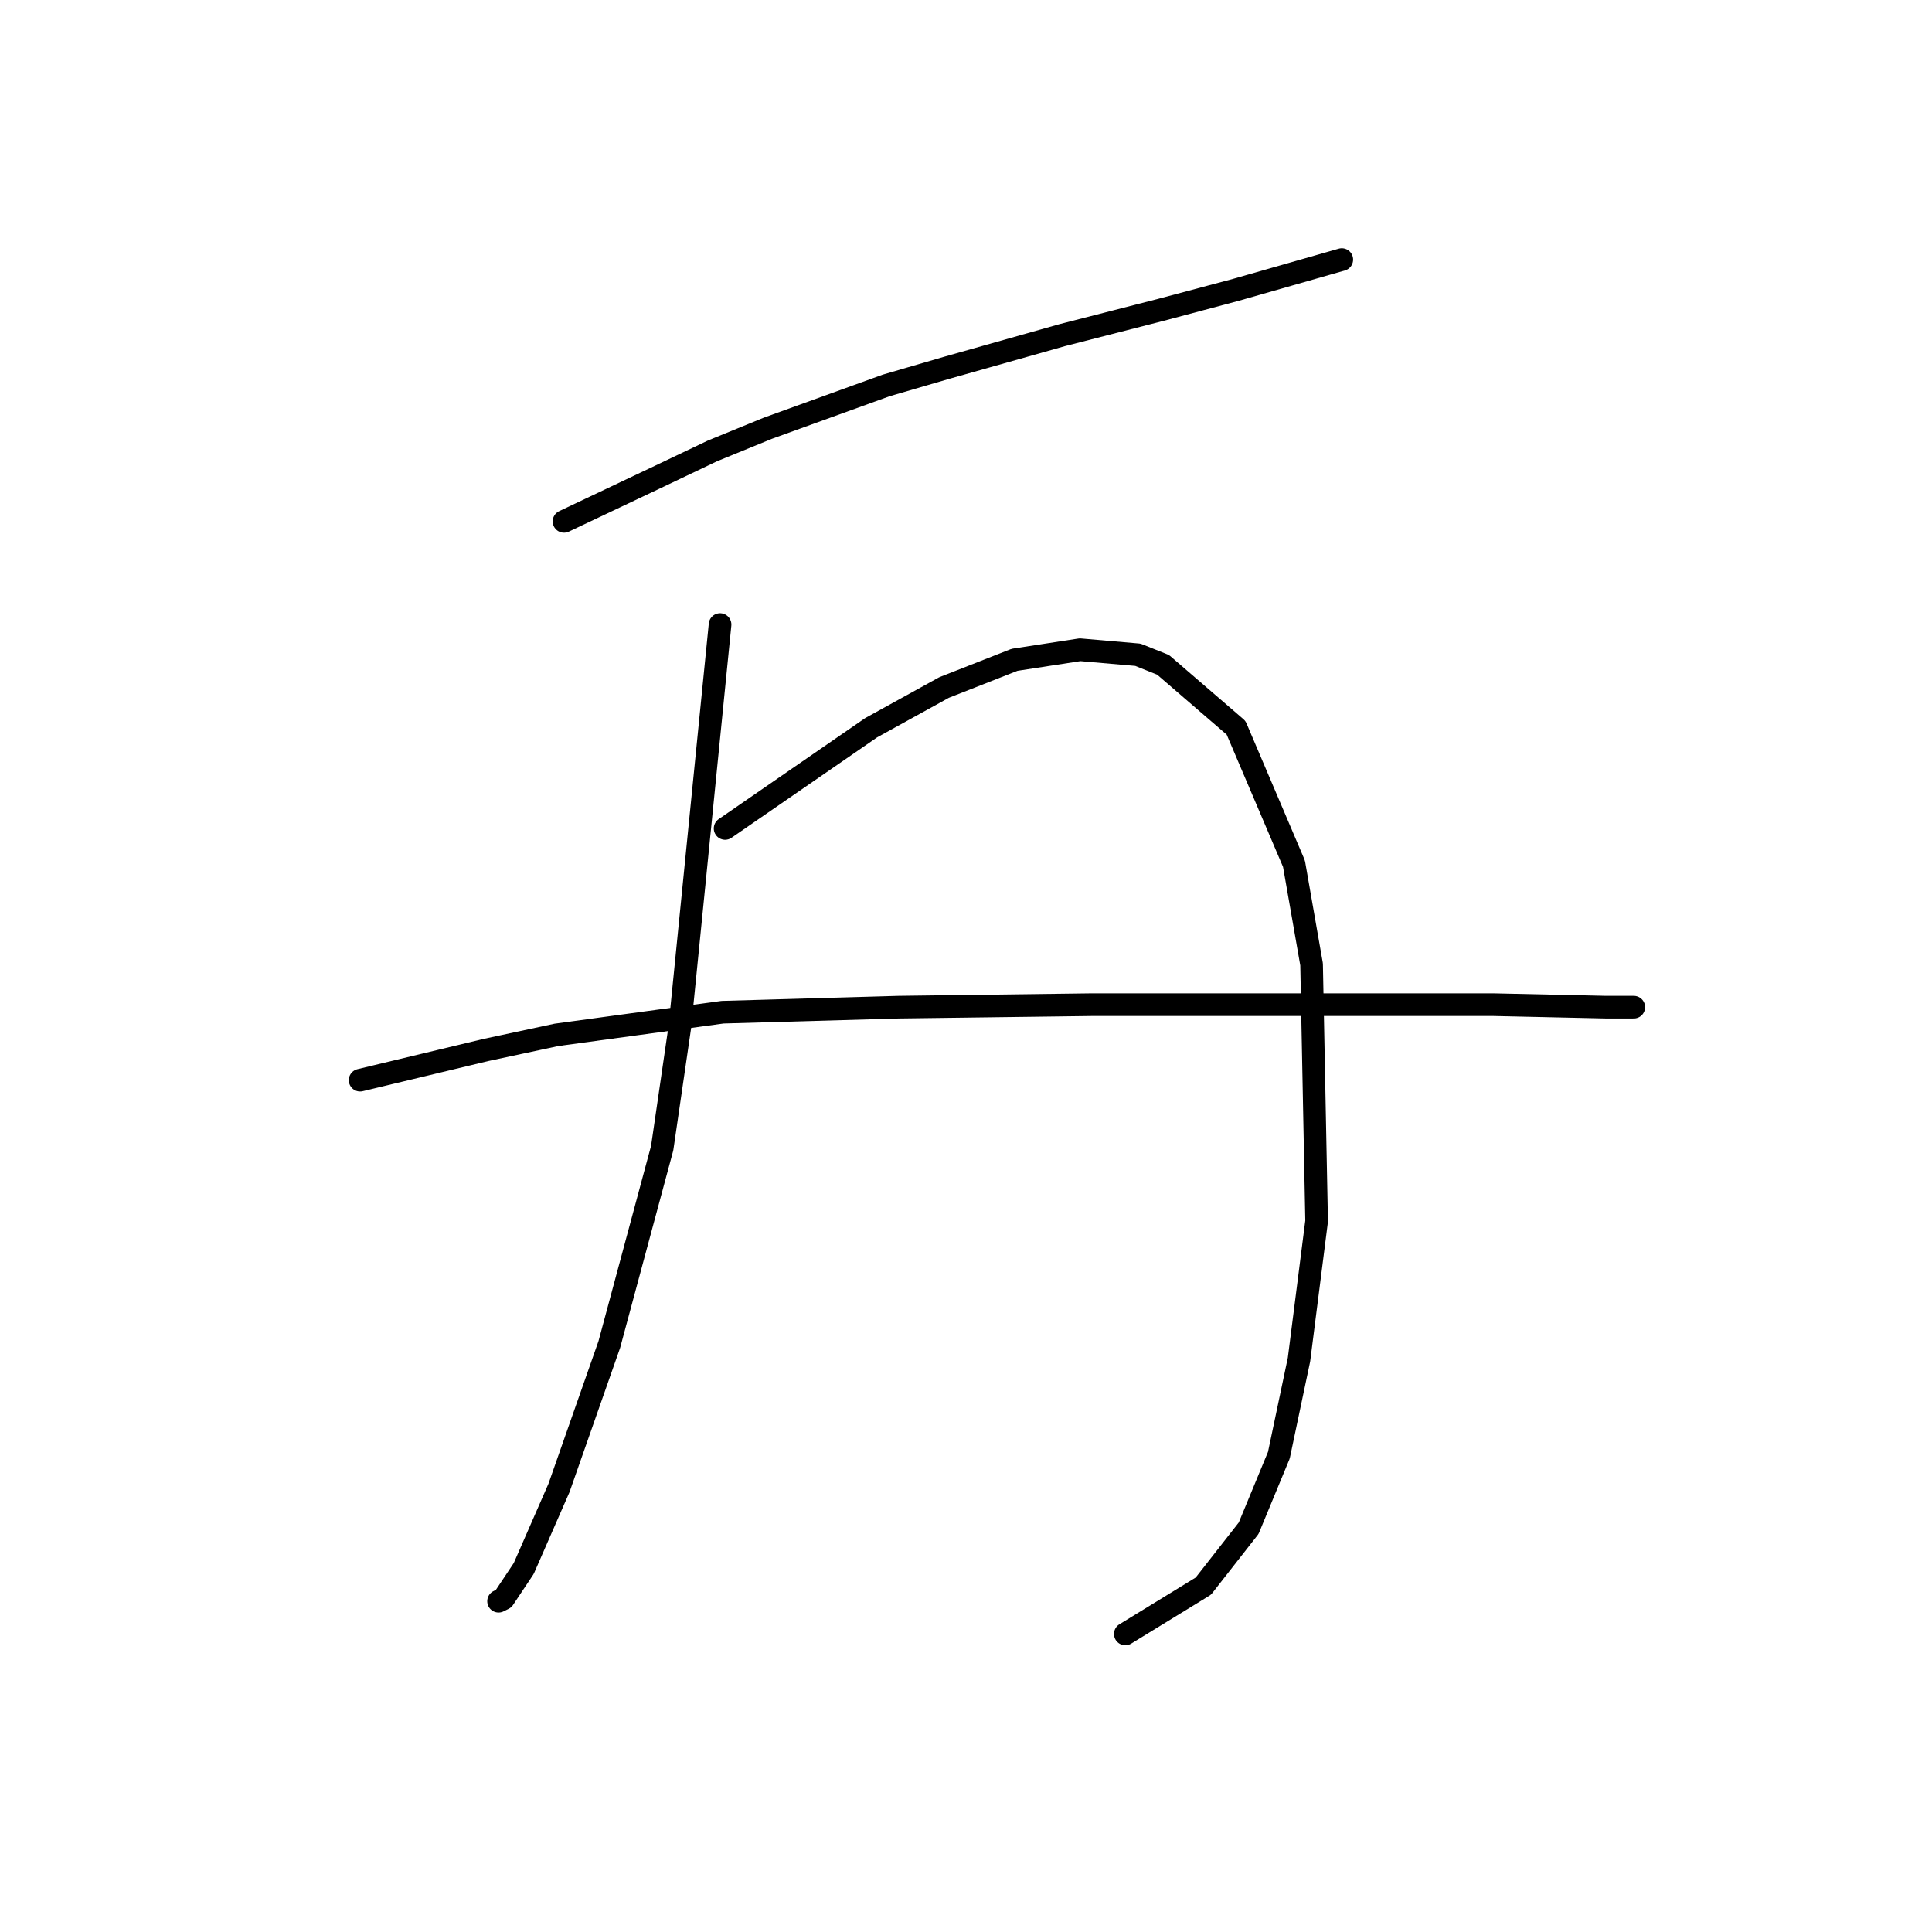 <?xml version="1.0" standalone="no"?>
    <svg width="256" height="256" xmlns="http://www.w3.org/2000/svg" version="1.1">
    <polyline stroke="black" stroke-width="3" stroke-linecap="round" fill="transparent" stroke-linejoin="round" points="74.734 69.084 81.071 66.082 87.408 63.08 94.412 59.745 101.75 56.743 117.426 51.073 125.43 48.738 140.773 44.402 153.78 41.067 163.786 38.399 170.791 36.398 177.795 34.396 177.795 34.396 " />
        <polyline stroke="black" stroke-width="3" stroke-linecap="round" fill="transparent" stroke-linejoin="round" points="95.412 82.758 92.744 109.441 90.076 136.123 87.741 152.133 80.737 178.148 74.066 197.16 69.397 207.833 66.729 211.835 66.062 212.169 66.062 212.169 " />
        <polyline stroke="black" stroke-width="3" stroke-linecap="round" fill="transparent" stroke-linejoin="round" points="96.08 109.774 105.752 103.104 115.424 96.433 125.097 91.097 134.436 87.428 143.107 86.094 150.779 86.761 154.114 88.095 163.786 96.433 171.458 114.444 173.792 127.785 174.459 161.805 172.125 180.15 169.456 192.824 165.454 202.496 159.451 210.167 149.111 216.505 149.111 216.505 " />
        <polyline stroke="black" stroke-width="3" stroke-linecap="round" fill="transparent" stroke-linejoin="round" points="47.718 143.128 56.056 141.126 64.394 139.125 73.733 137.124 95.746 134.122 119.093 133.455 144.775 133.122 169.123 133.122 180.129 133.122 197.807 133.122 212.815 133.455 216.484 133.455 216.484 133.455 " />
        </svg>